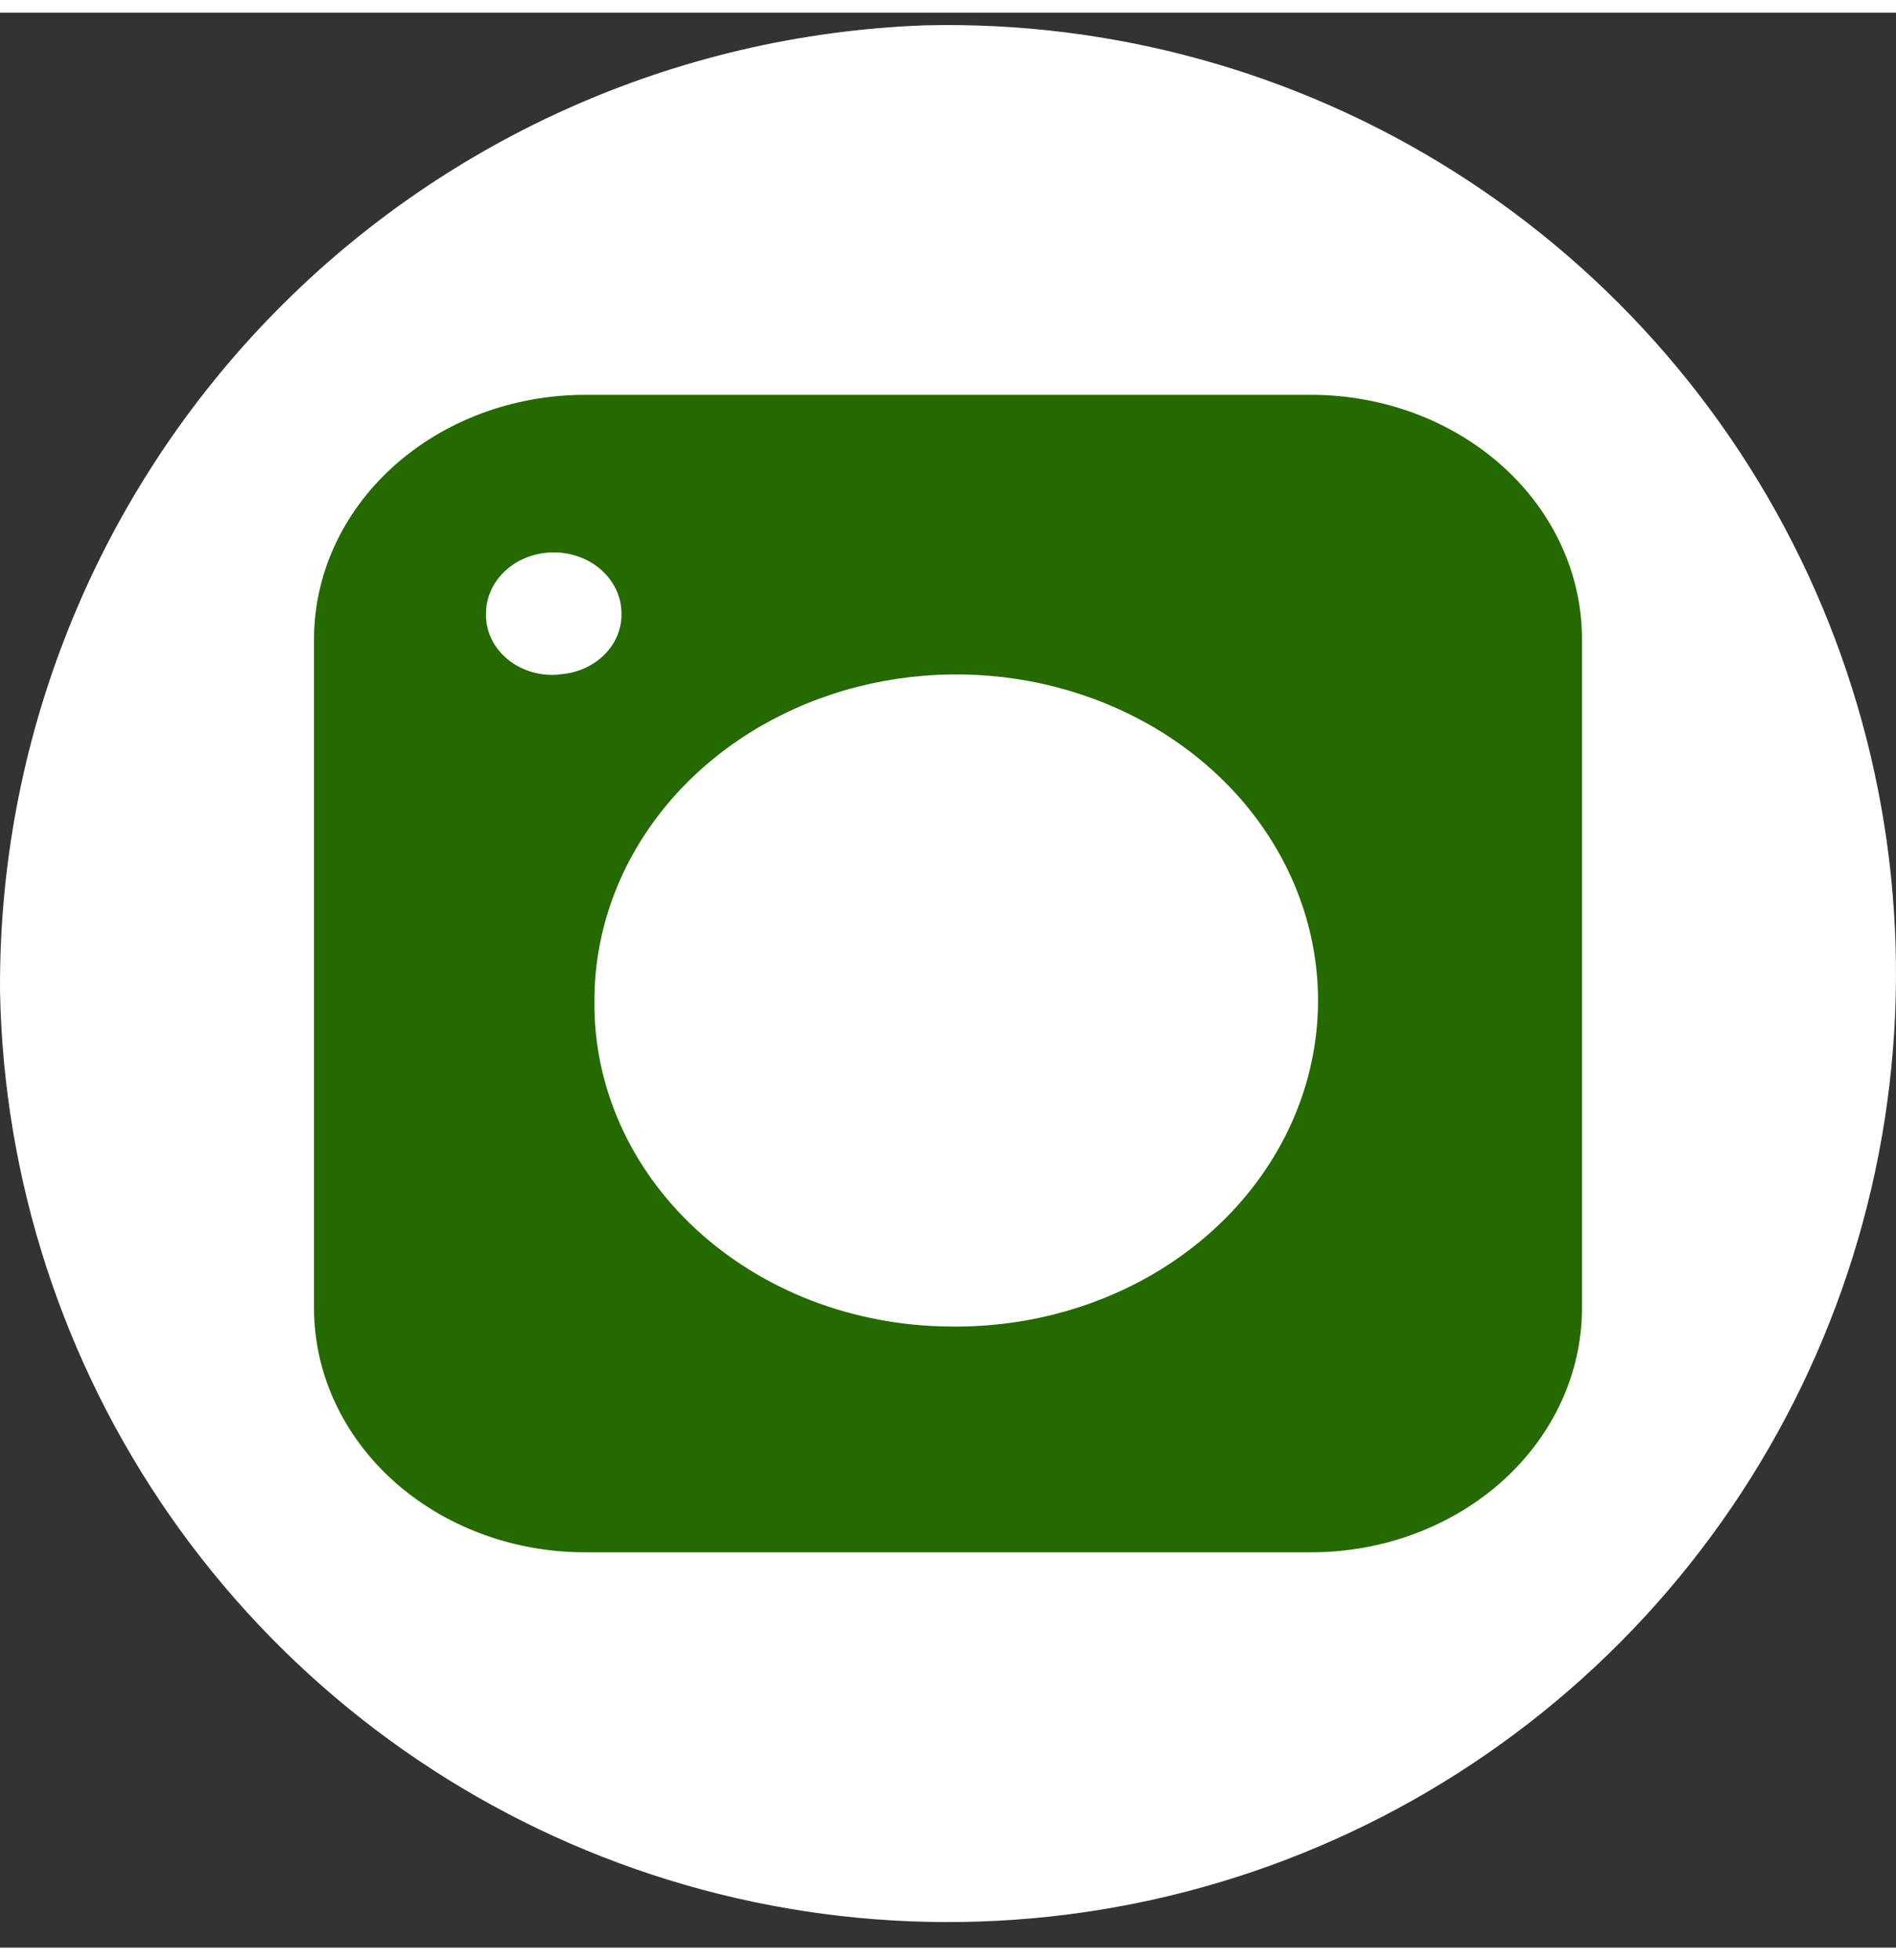 <svg width="30" height="31" viewBox="0 0 50 51" fill="none" xmlns="http://www.w3.org/2000/svg">
<rect x="0" y="0" width="50" height="51" fill="#333333" stroke="none"/>
<path d="M0.001 25.804C0.095 30.753 1.657 35.564 4.488 39.625C7.32 43.686 11.294 46.815 15.906 48.615C20.518 50.416 25.561 50.806 30.395 49.738C35.229 48.669 39.637 46.189 43.061 42.613C46.484 39.036 48.768 34.524 49.624 29.648C50.479 24.771 49.868 19.751 47.867 15.223C45.866 10.694 42.565 6.862 38.383 4.212C34.202 1.561 29.327 0.212 24.378 0.335C17.8 0.578 11.577 3.374 7.026 8.128C2.475 12.883 -0.045 19.223 0.001 25.804Z" fill="white"/>
<path d="M15.425 10.073H34.575C36.47 10.073 38.287 10.751 39.627 11.958C40.967 13.165 41.719 14.802 41.719 16.509V34.146C41.719 34.991 41.534 35.828 41.175 36.608C40.816 37.389 40.29 38.099 39.627 38.696C38.963 39.294 38.176 39.768 37.309 40.091C36.442 40.415 35.513 40.581 34.575 40.581H15.425C14.487 40.581 13.558 40.415 12.691 40.091C11.824 39.768 11.037 39.294 10.373 38.696C9.71 38.099 9.184 37.389 8.825 36.608C8.466 35.828 8.281 34.991 8.281 34.146V16.54C8.277 15.693 8.459 14.853 8.816 14.069C9.174 13.285 9.699 12.572 10.363 11.971C11.027 11.37 11.815 10.893 12.684 10.568C13.553 10.242 14.484 10.074 15.425 10.073ZM25.002 34.629C26.897 34.667 28.763 34.196 30.36 33.276C31.957 32.355 33.214 31.027 33.969 29.46C34.724 27.893 34.944 26.16 34.6 24.48C34.257 22.8 33.366 21.251 32.04 20.029C30.715 18.808 29.016 17.97 27.159 17.622C25.303 17.275 23.373 17.433 21.617 18.078C19.861 18.722 18.358 19.823 17.3 21.24C16.242 22.657 15.676 24.327 15.676 26.035C15.661 27.151 15.891 28.258 16.352 29.294C16.813 30.33 17.496 31.274 18.362 32.072C19.228 32.87 20.26 33.507 21.399 33.946C22.539 34.384 23.763 34.616 25.002 34.629ZM14.638 17.443C14.871 17.444 15.102 17.402 15.316 17.32C15.531 17.239 15.726 17.12 15.889 16.97C16.052 16.82 16.18 16.643 16.266 16.448C16.352 16.253 16.394 16.044 16.389 15.835C16.389 15.408 16.201 14.999 15.866 14.697C15.531 14.395 15.076 14.226 14.603 14.226C14.129 14.226 13.675 14.395 13.34 14.697C13.005 14.999 12.817 15.408 12.817 15.835C12.81 16.062 12.857 16.288 12.956 16.497C13.055 16.706 13.203 16.893 13.389 17.046C13.576 17.198 13.797 17.313 14.038 17.382C14.278 17.45 14.533 17.471 14.783 17.443H14.638Z" fill="#256A00"/>
</svg>
